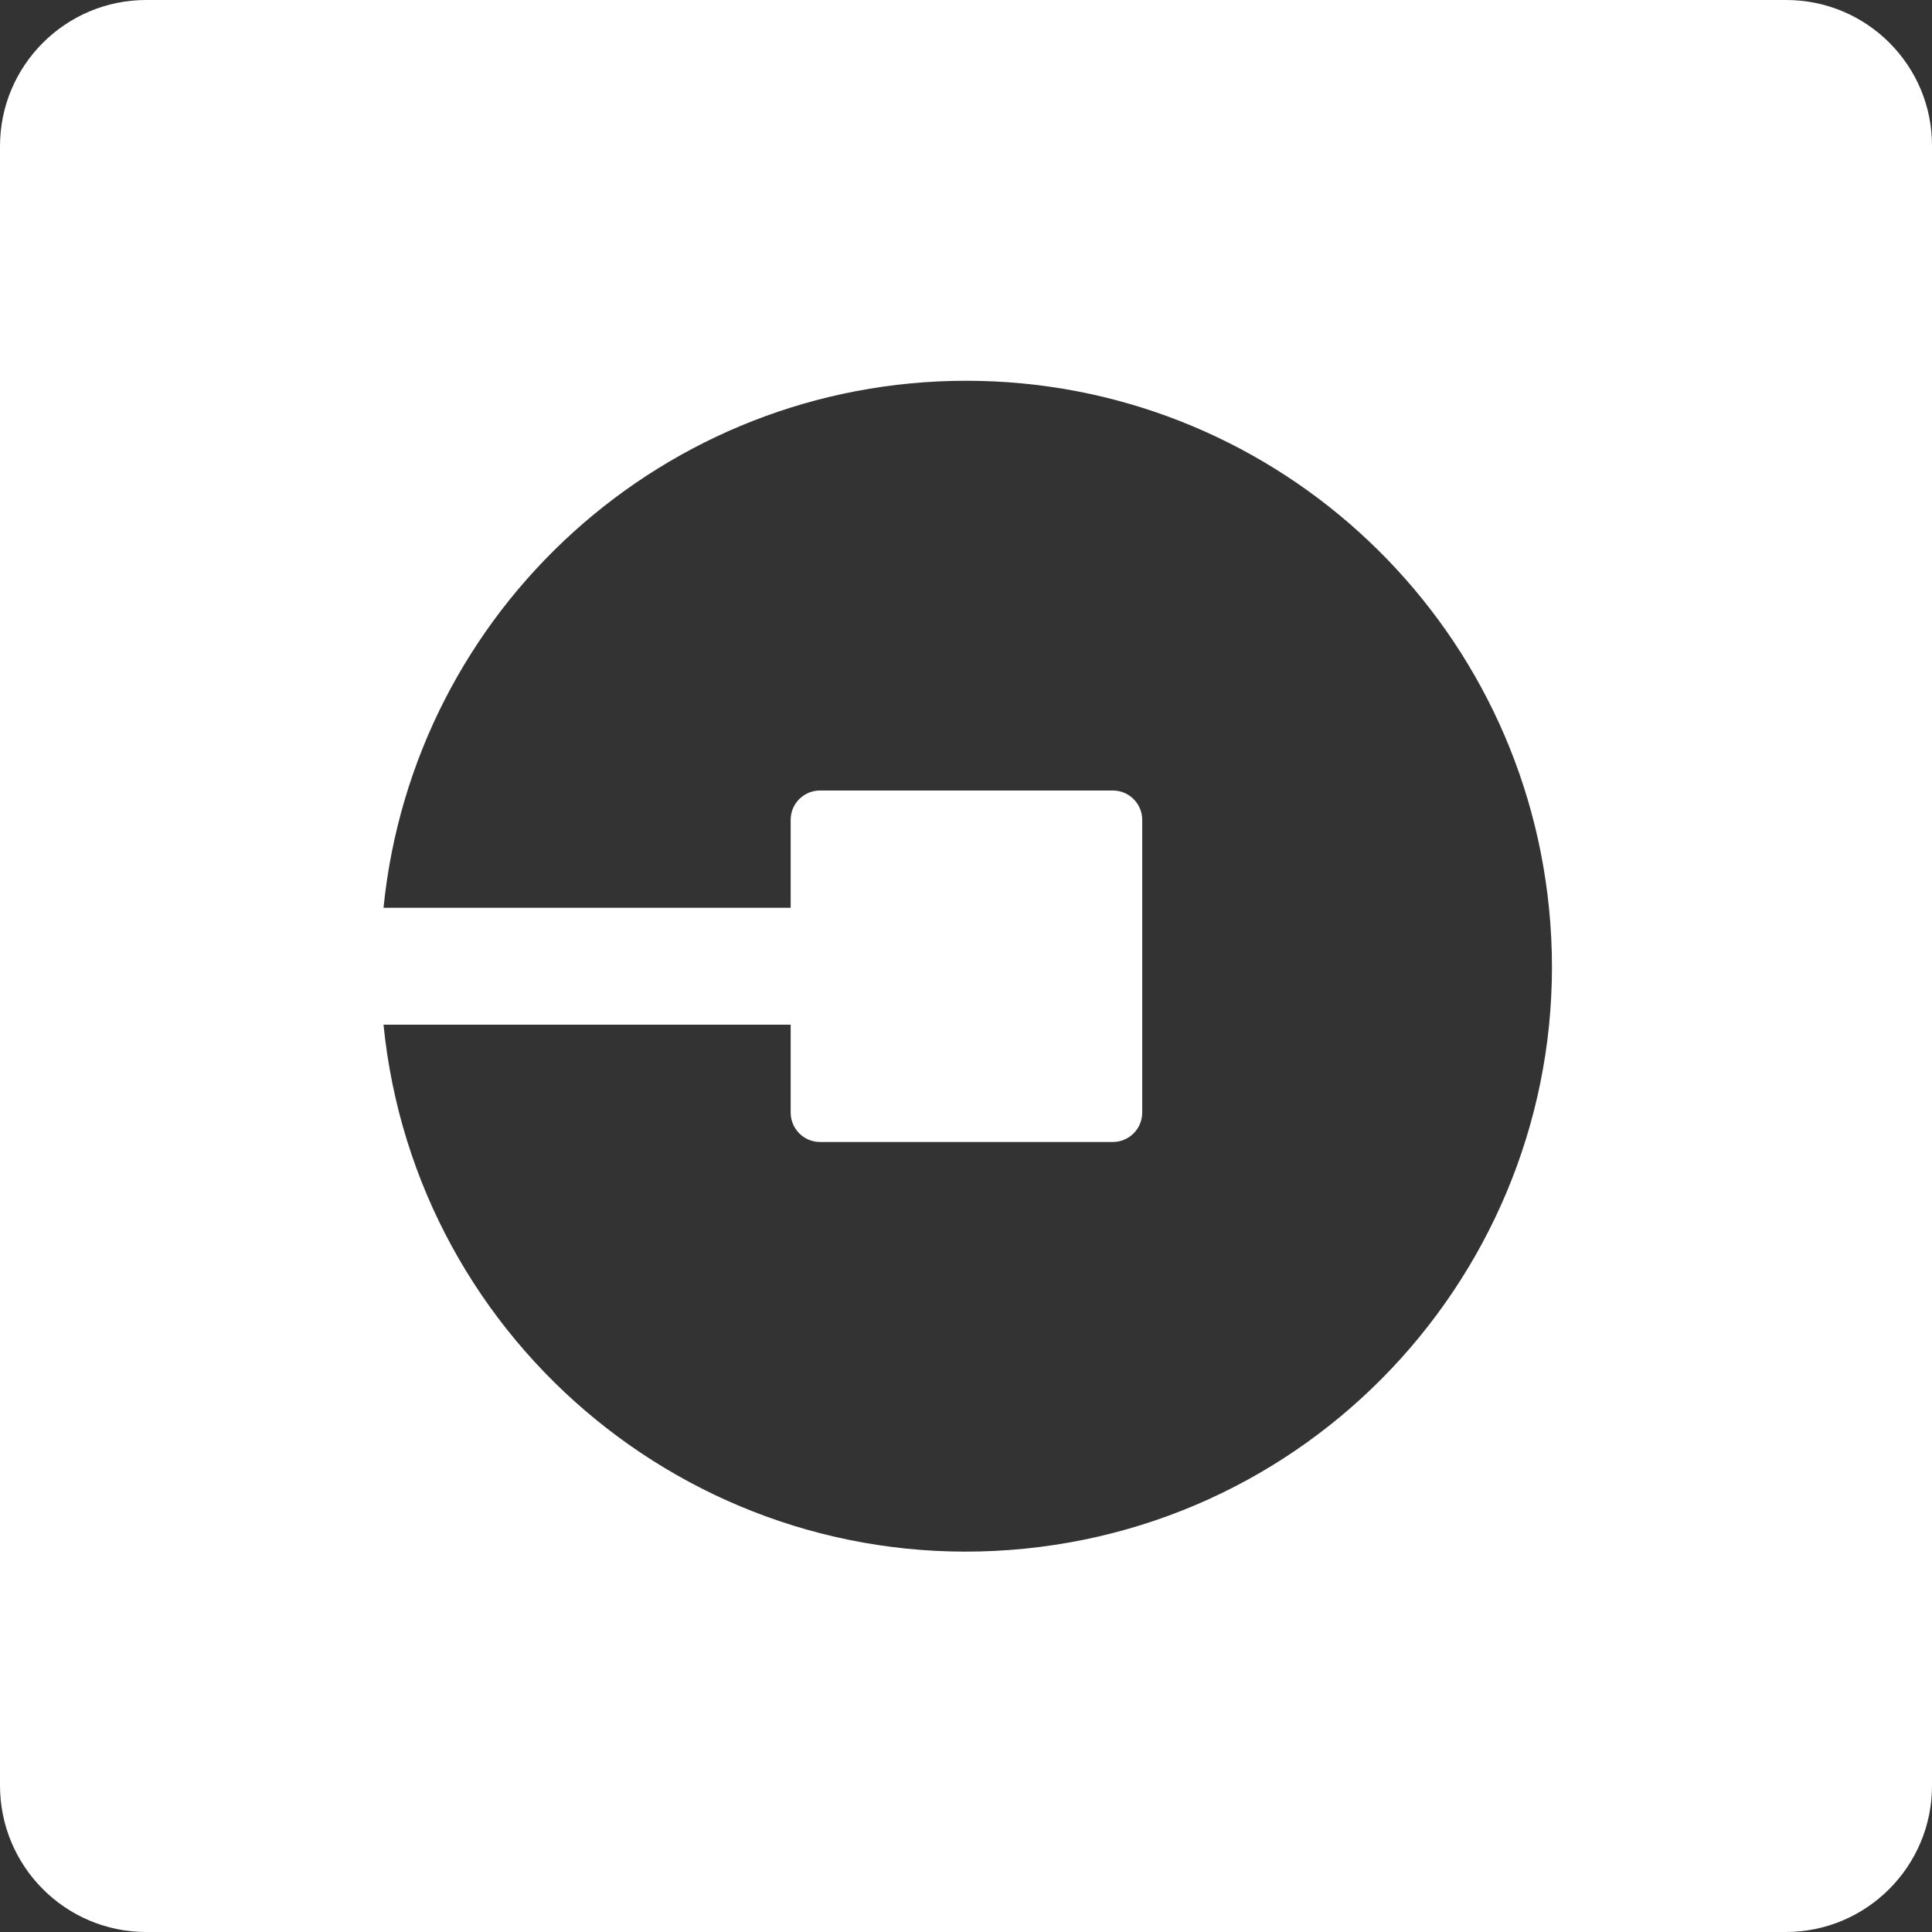 <svg width="24" height="24" viewBox="0 0 24 24" fill="none" xmlns="http://www.w3.org/2000/svg">
<rect x="0" y="0" width="24" height="24" fill="#333333" stroke="none"/>
<path d="M22.189 0H1.816C0.814 0 0 0.814 0 1.816V22.179C0 23.186 0.814 24 1.816 24H22.183C23.186 24 24 23.186 24 22.184V1.816C24.005 0.814 23.191 0 22.189 0ZM12.731 19.238C8.734 19.639 5.165 16.725 4.764 12.729H9.822V13.821C9.822 14.02 9.983 14.186 10.186 14.186H13.825C14.023 14.186 14.189 14.025 14.189 13.821V10.184C14.189 9.986 14.028 9.82 13.825 9.82H10.186C9.988 9.82 9.822 9.98 9.822 10.184V11.277H4.764C5.139 7.559 8.268 4.73 12.003 4.73C15.737 4.73 18.867 7.559 19.242 11.277C19.644 15.268 16.729 18.836 12.731 19.238Z" fill="white" style="fill:white;fill-opacity:1;"/>
</svg>
